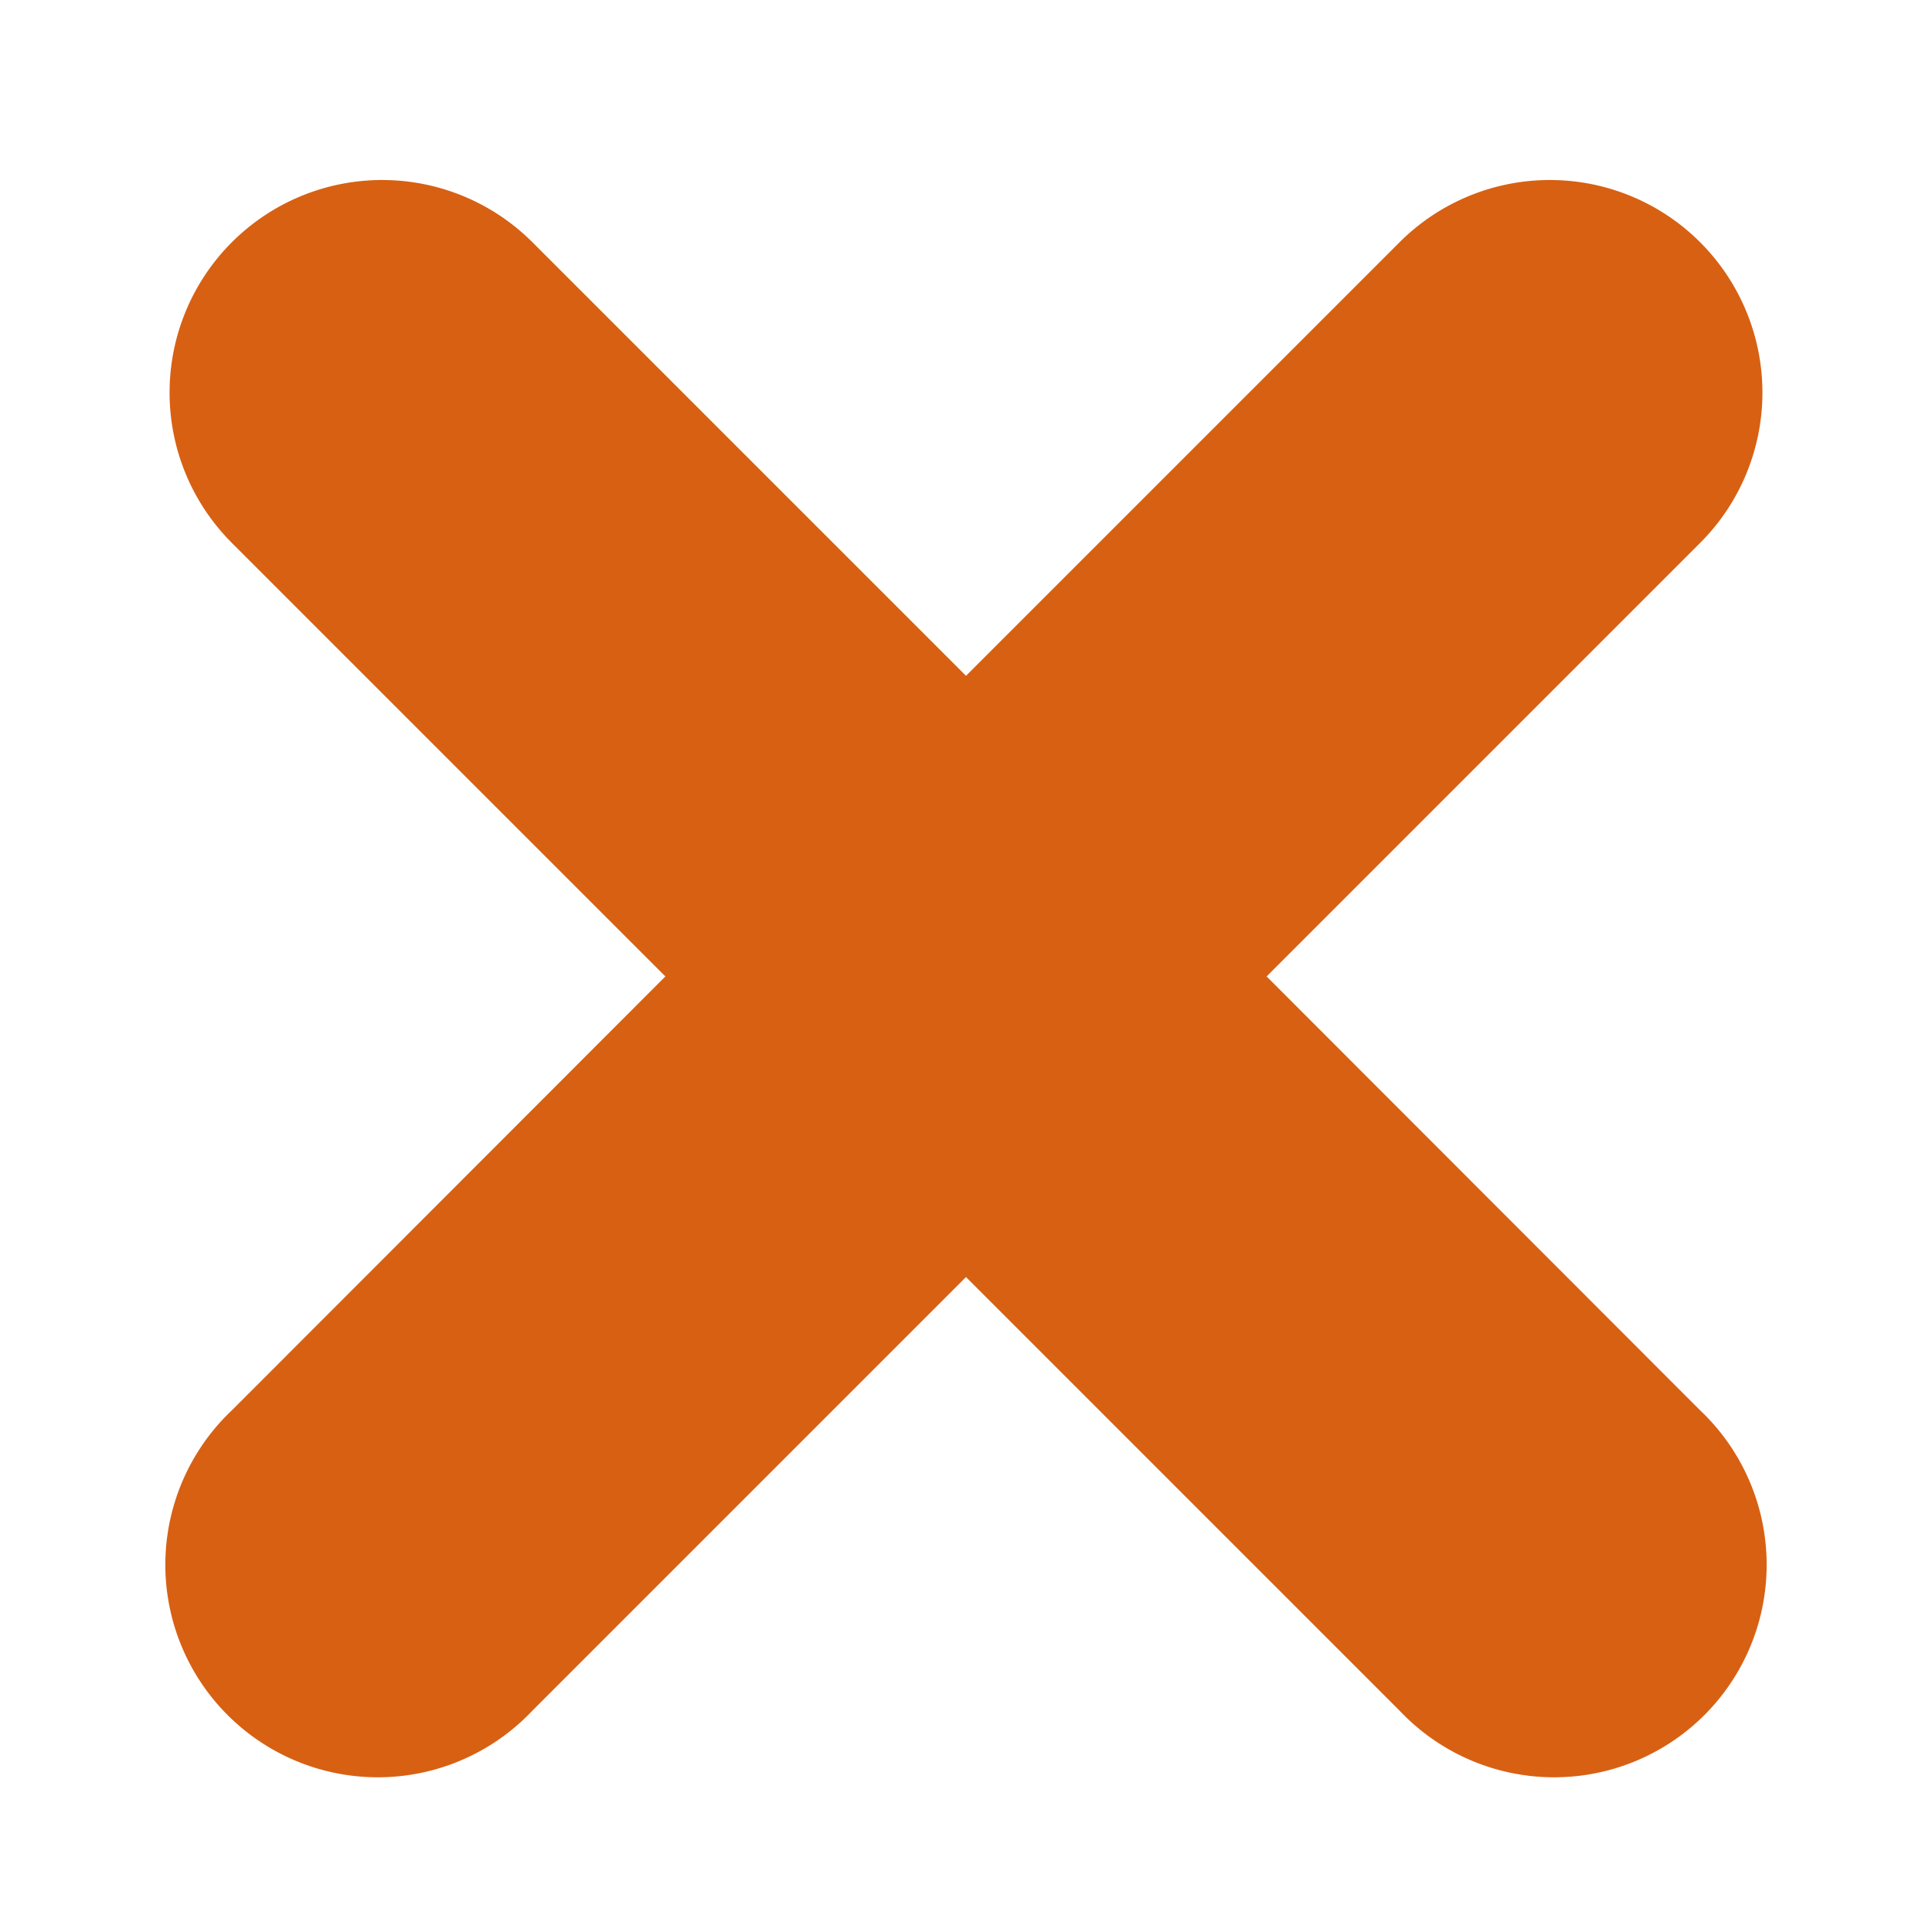 <svg id="Layer_1" data-name="Layer 1" xmlns="http://www.w3.org/2000/svg" viewBox="0 0 50 50"><defs><style>.cls-1{fill:#d86013;}</style></defs><path class="cls-1" d="M32.78,25.27,44,14.05a5.5,5.5,0,0,0-7.78-7.78L25,17.49,13.78,6.27A5.5,5.5,0,0,0,6,14.05L17.22,25.27,6,36.5a5.5,5.5,0,1,0,7.78,7.77L25,33.05,36.22,44.27A5.5,5.5,0,1,0,44,36.5Z"/></svg>
